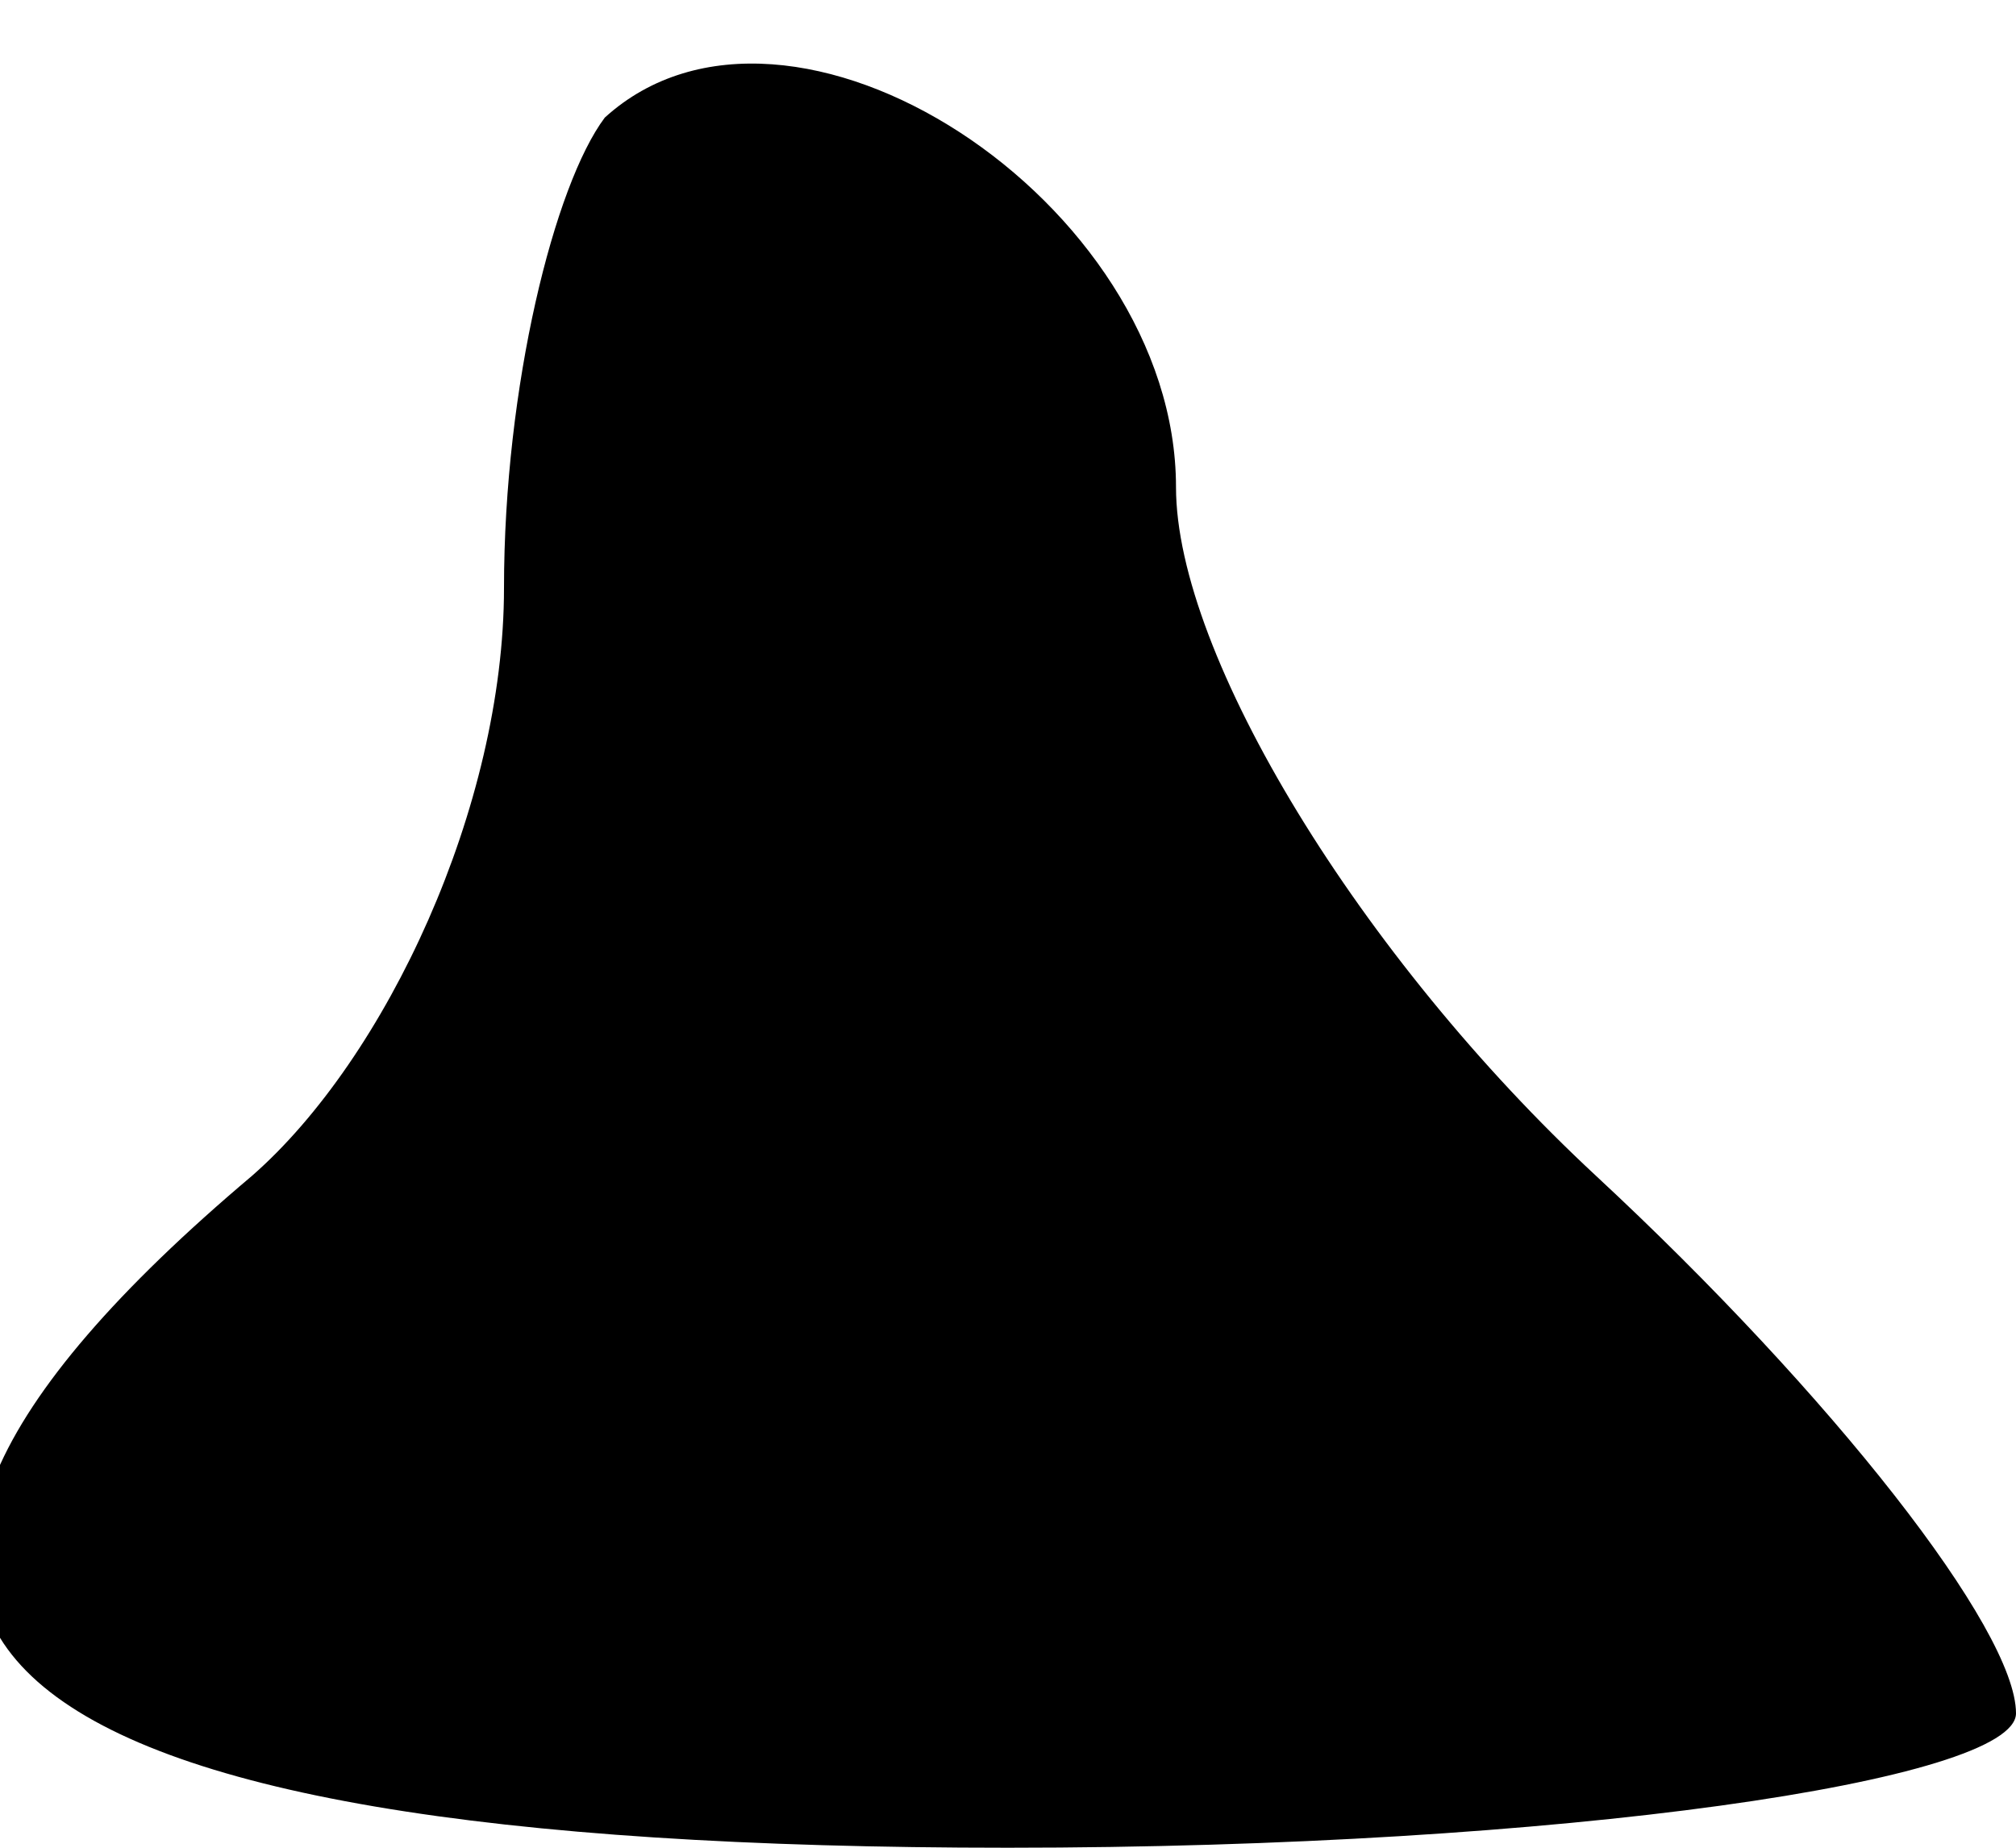 <?xml version="1.0" standalone="no"?>
<!DOCTYPE svg PUBLIC "-//W3C//DTD SVG 20010904//EN"
 "http://www.w3.org/TR/2001/REC-SVG-20010904/DTD/svg10.dtd">
<svg version="1.0" xmlns="http://www.w3.org/2000/svg"
 width="12pt" height="11pt" viewBox="0 0 12 11"
 preserveAspectRatio="xMidYMid meet">
<g transform="translate(0,11) scale(0.1,-0.1)"
fill="#000000" stroke="none">
<path fill="#000000" stroke="none" d="M36 103 c-3 -4 -6 -16 -6 -28 0 -13 -7
-28 -15 -35 -32 -27 -17 -40 45 -40 33 0 60 4 60 8 0 5 -11 19 -25 32 -14 13
-25 31 -25 41 0 17 -23 32 -34 22z"/>
</g>
</svg>
